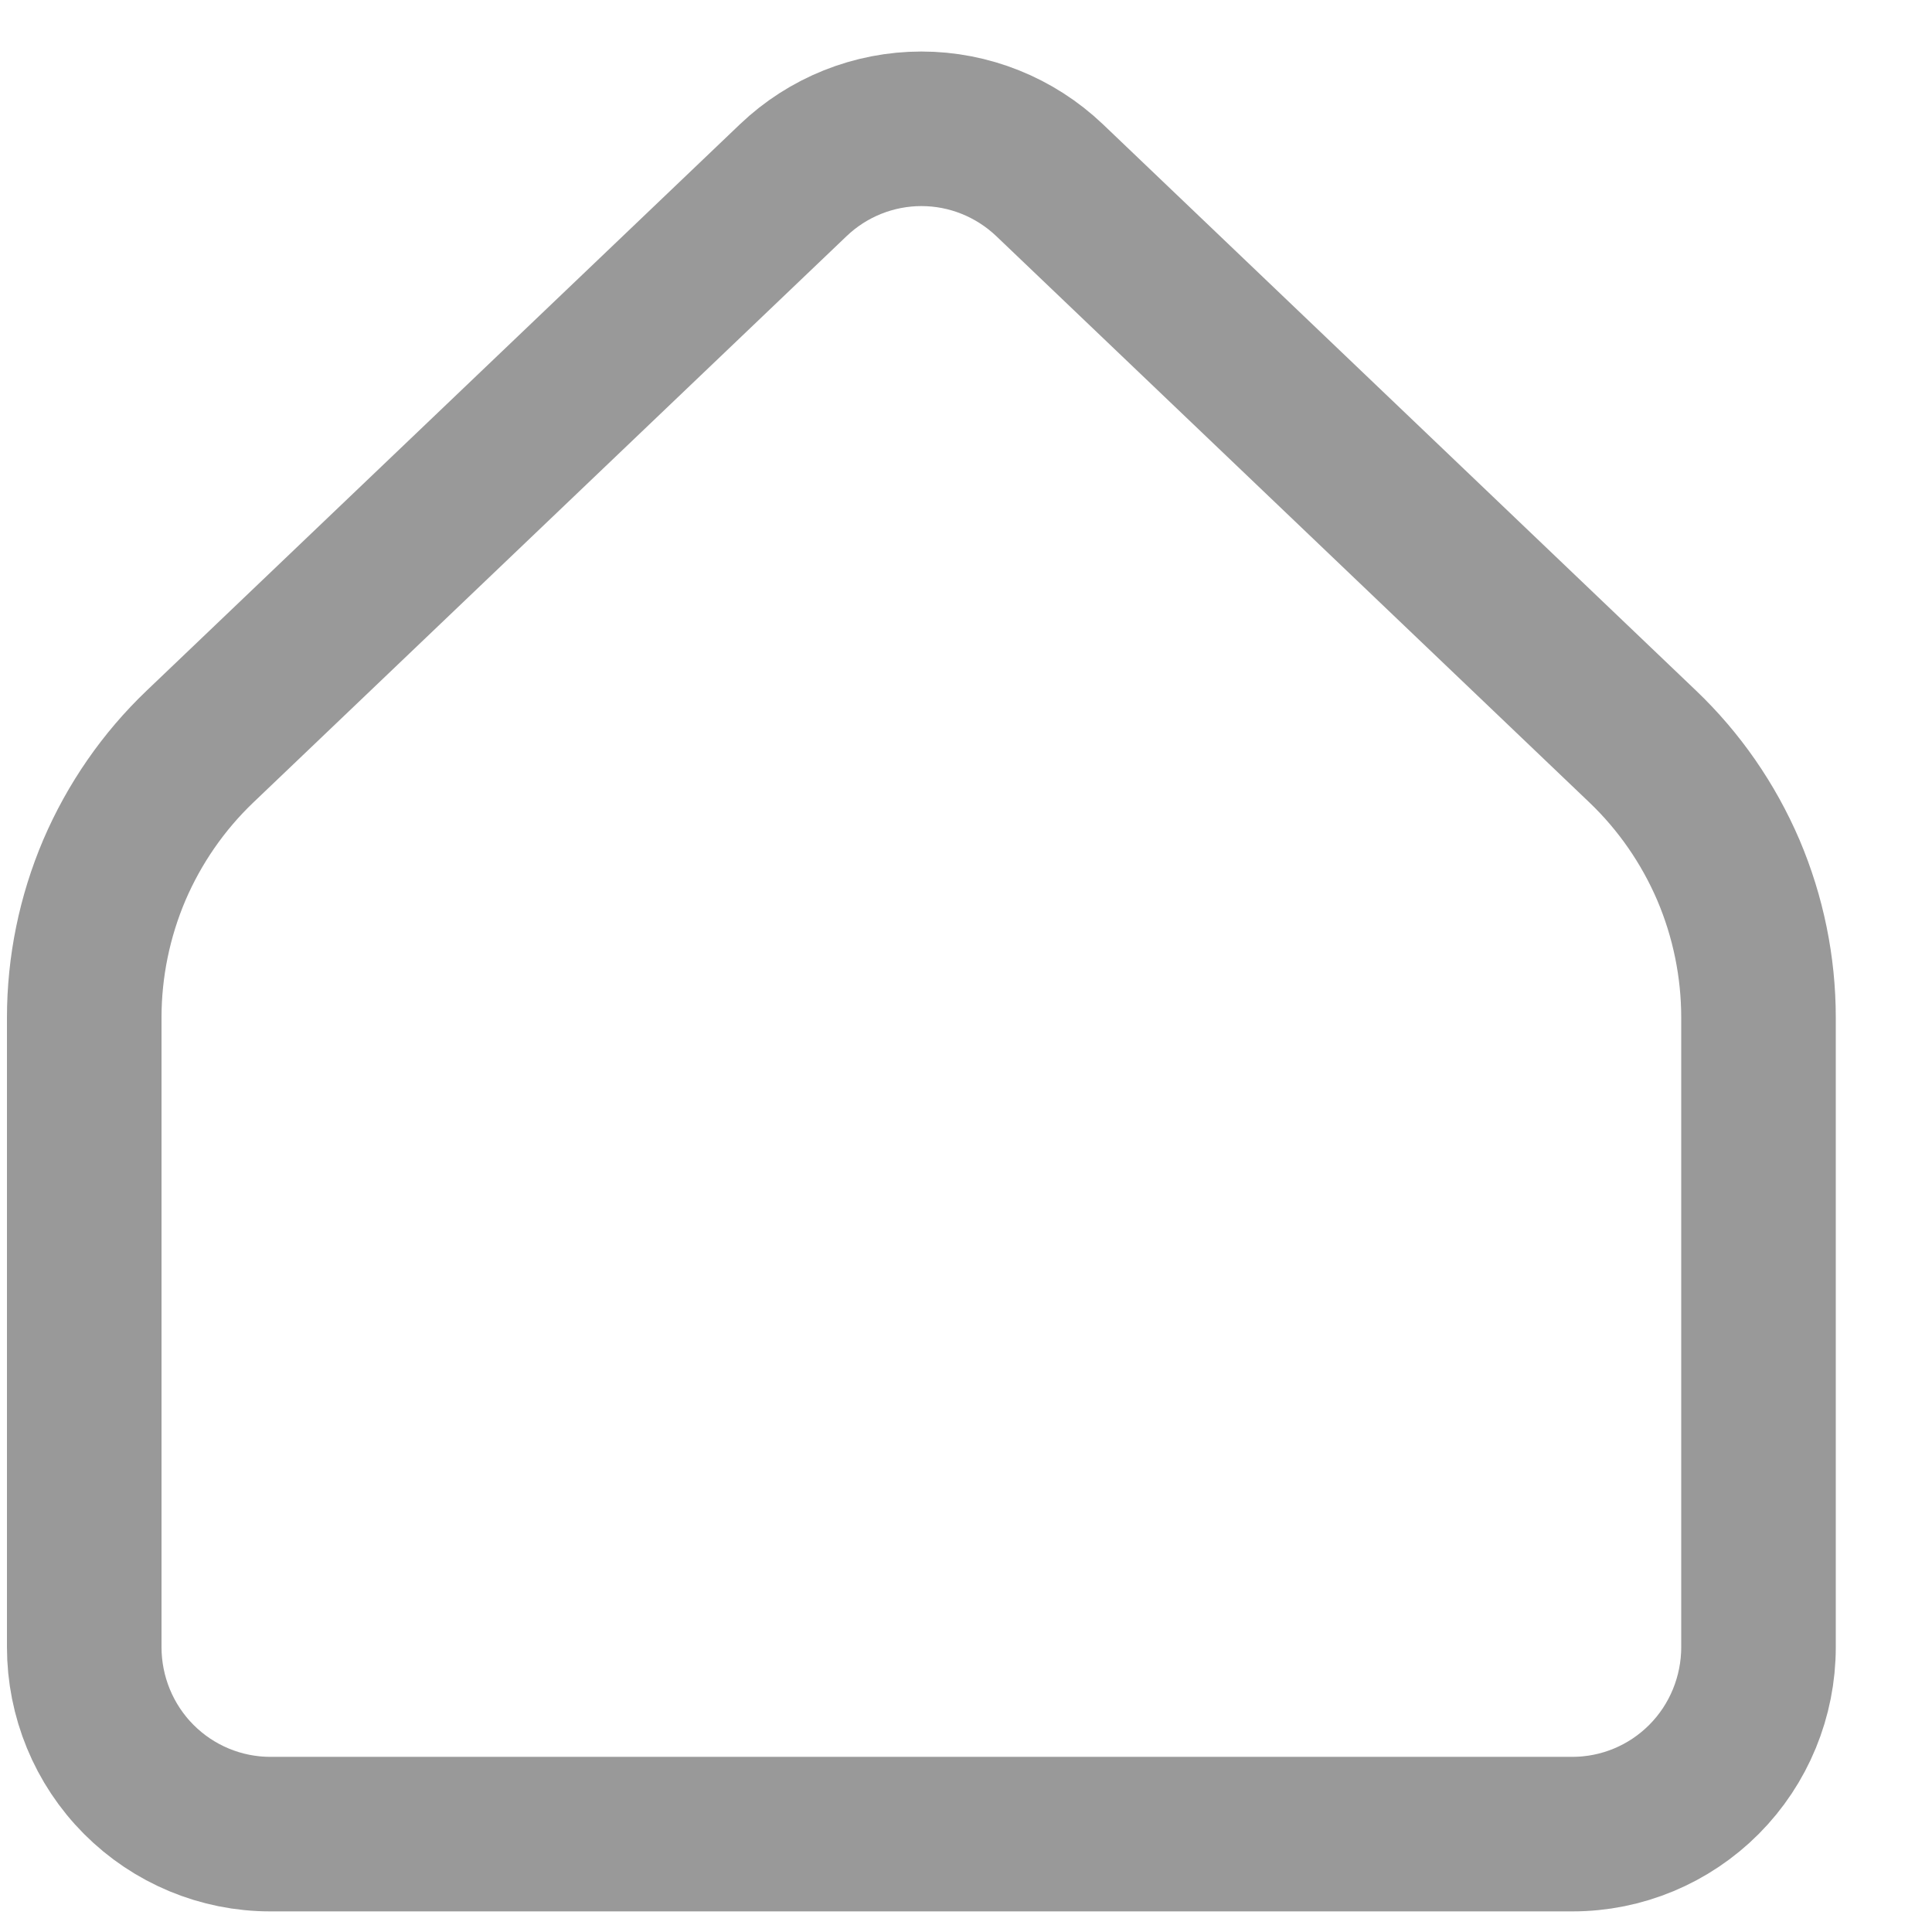 <svg width="15" height="15" viewBox="0 0 15 15" fill="none" xmlns="http://www.w3.org/2000/svg">
<path d="M13.653 12.788V7.901C13.653 7.507 13.573 7.117 13.419 6.755C13.264 6.394 13.038 6.067 12.754 5.796L8.149 1.399C7.88 1.143 7.524 1 7.154 1C6.784 1 6.427 1.143 6.159 1.399L1.553 5.796C1.269 6.067 1.043 6.394 0.888 6.755C0.734 7.117 0.654 7.507 0.654 7.901V12.788C0.654 13.173 0.806 13.543 1.077 13.815C1.348 14.087 1.715 14.24 2.098 14.24H12.209C12.592 14.24 12.959 14.087 13.23 13.815C13.501 13.543 13.653 13.173 13.653 12.788Z" stroke="#999999" stroke-width="1.2" stroke-linecap="round" stroke-linejoin="round"/>
</svg>
